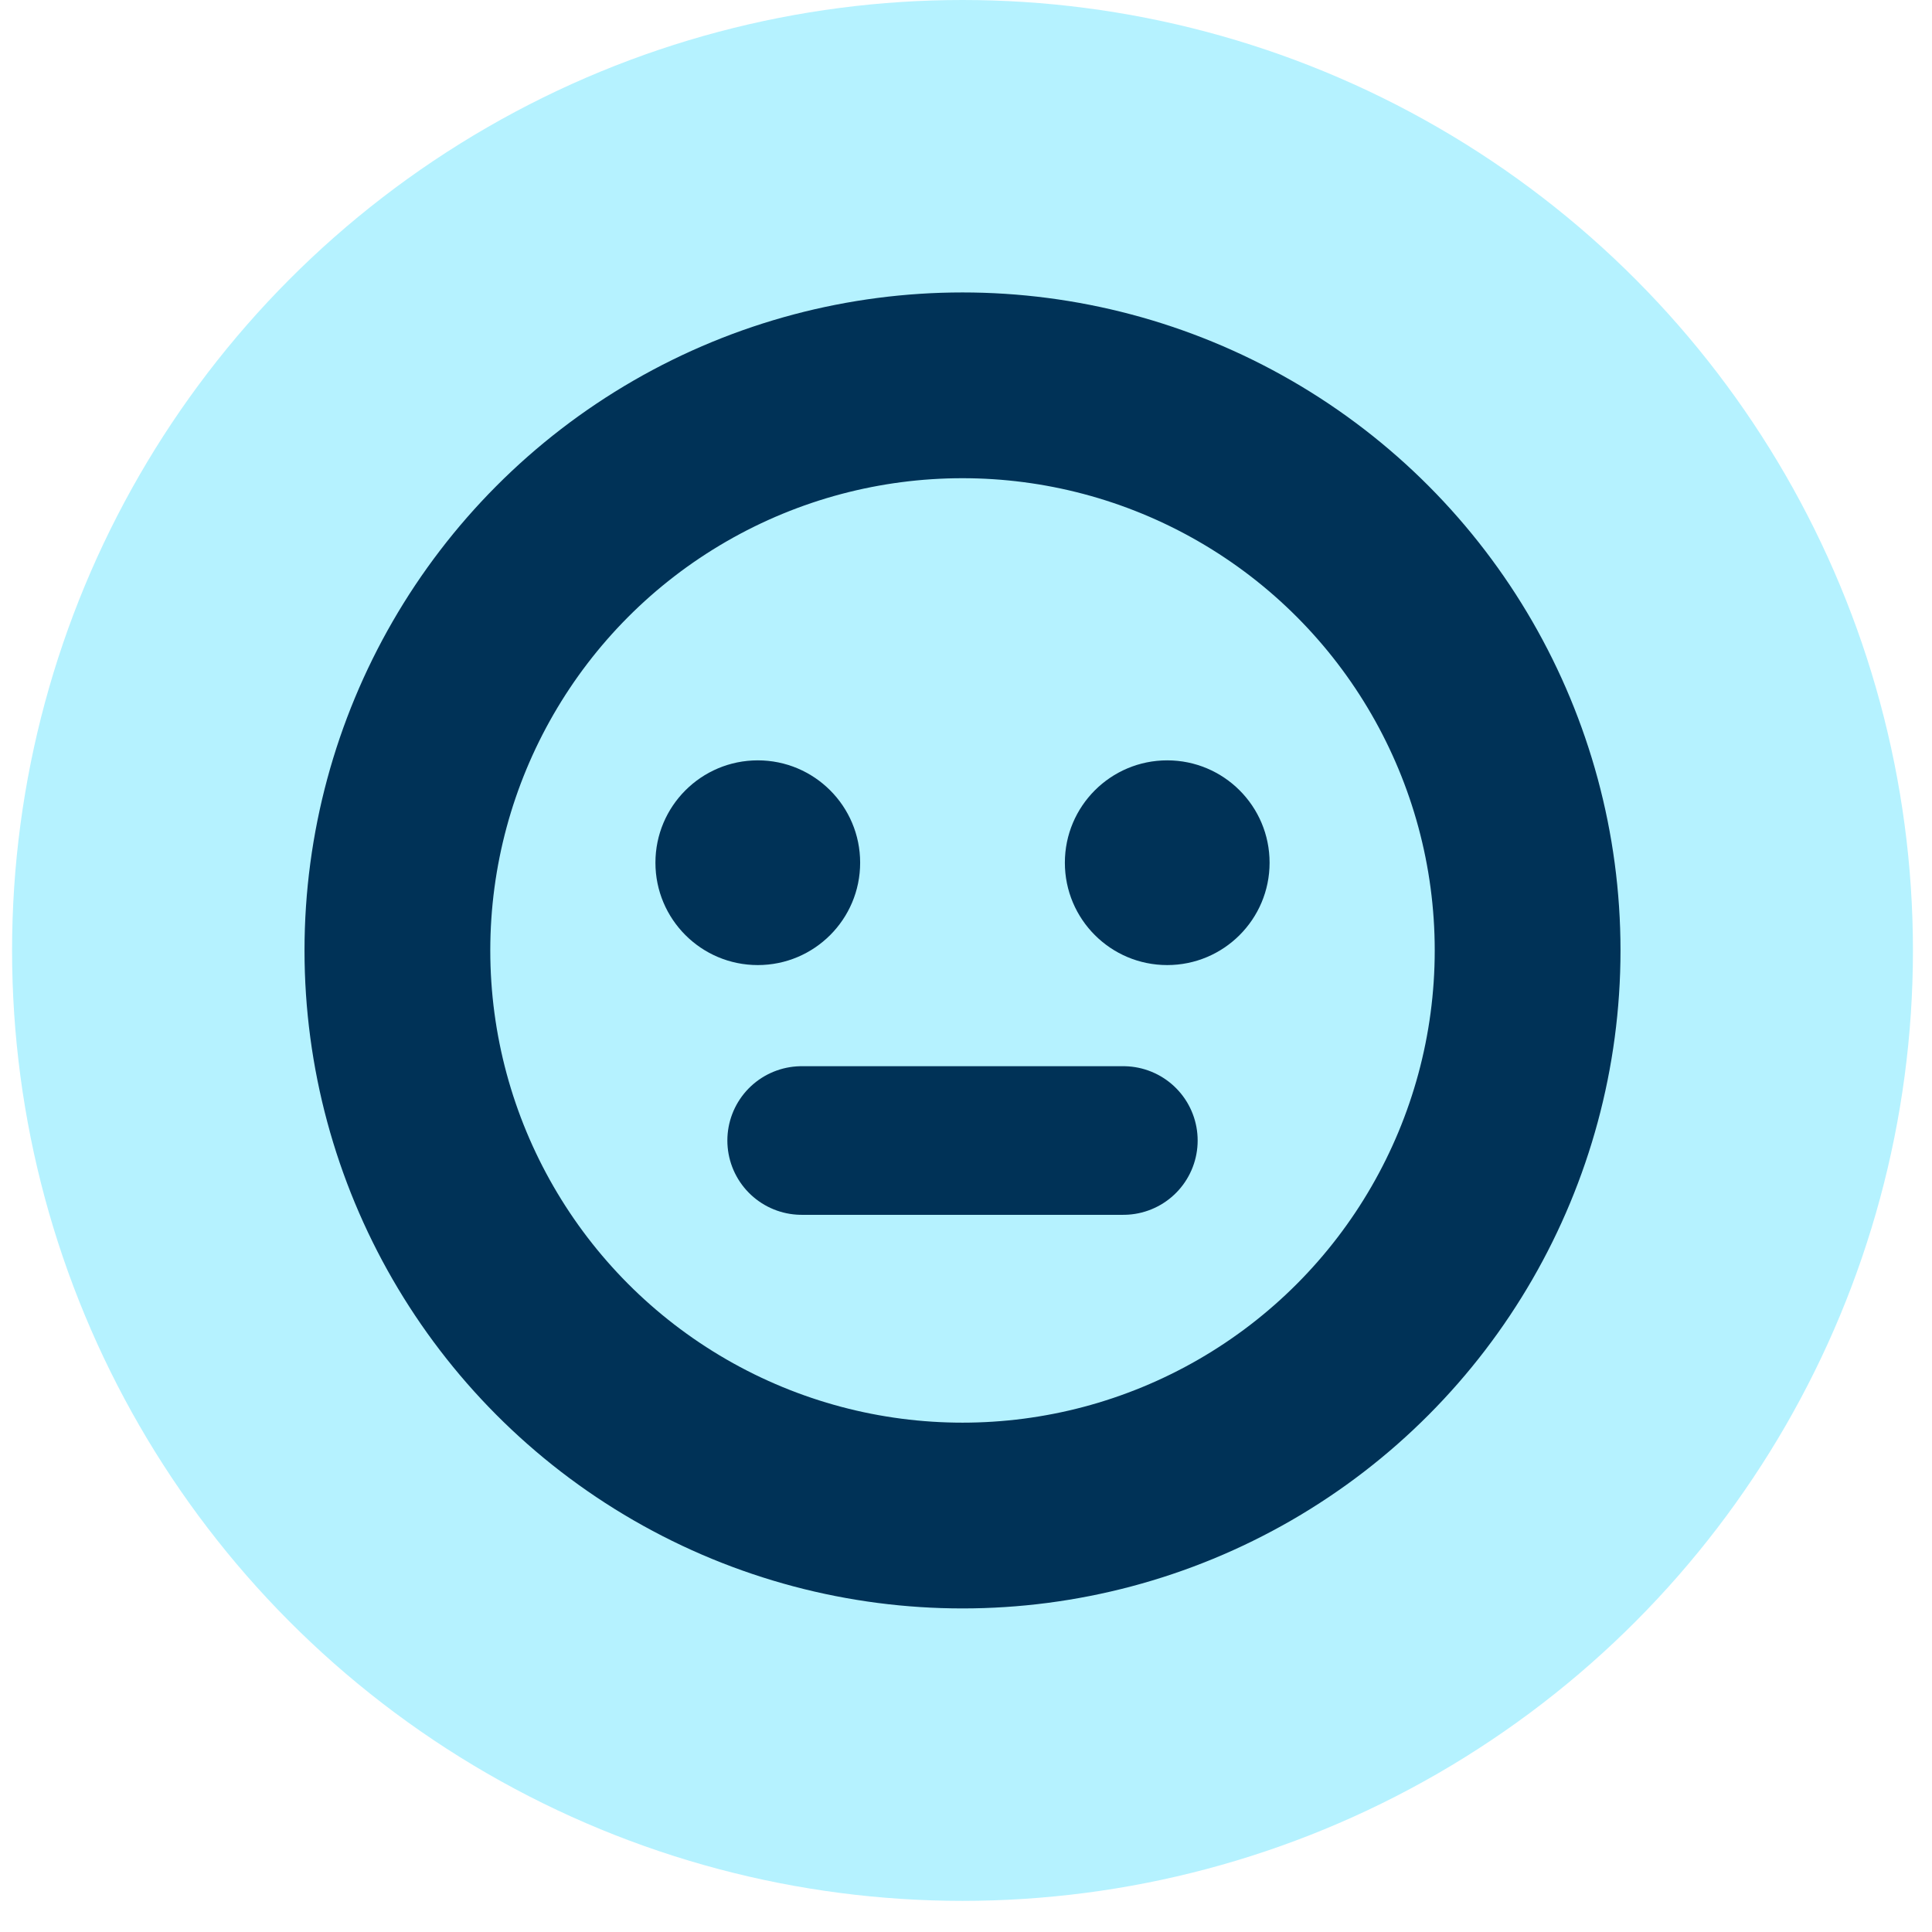 <svg width="52" height="52" viewBox="0 0 52 52" fill="none" xmlns="http://www.w3.org/2000/svg">
<circle cx="25.906" cy="25.581" r="25.581" fill="#B5F2FF"/>
<circle cx="25.906" cy="25.581" r="15.21" fill="#B5F2FF" stroke="#003257" stroke-width="5"/>
<circle cx="20.396" cy="23.22" r="2.755" fill="#003257"/>
<circle cx="31.416" cy="23.22" r="2.755" fill="#003257"/>
<path d="M21.577 30.697C22.539 30.697 24.059 30.697 25.906 30.697C27.753 30.697 29.466 30.697 30.235 30.697" stroke="#003257" stroke-width="4" stroke-linecap="round"/>
</svg>
